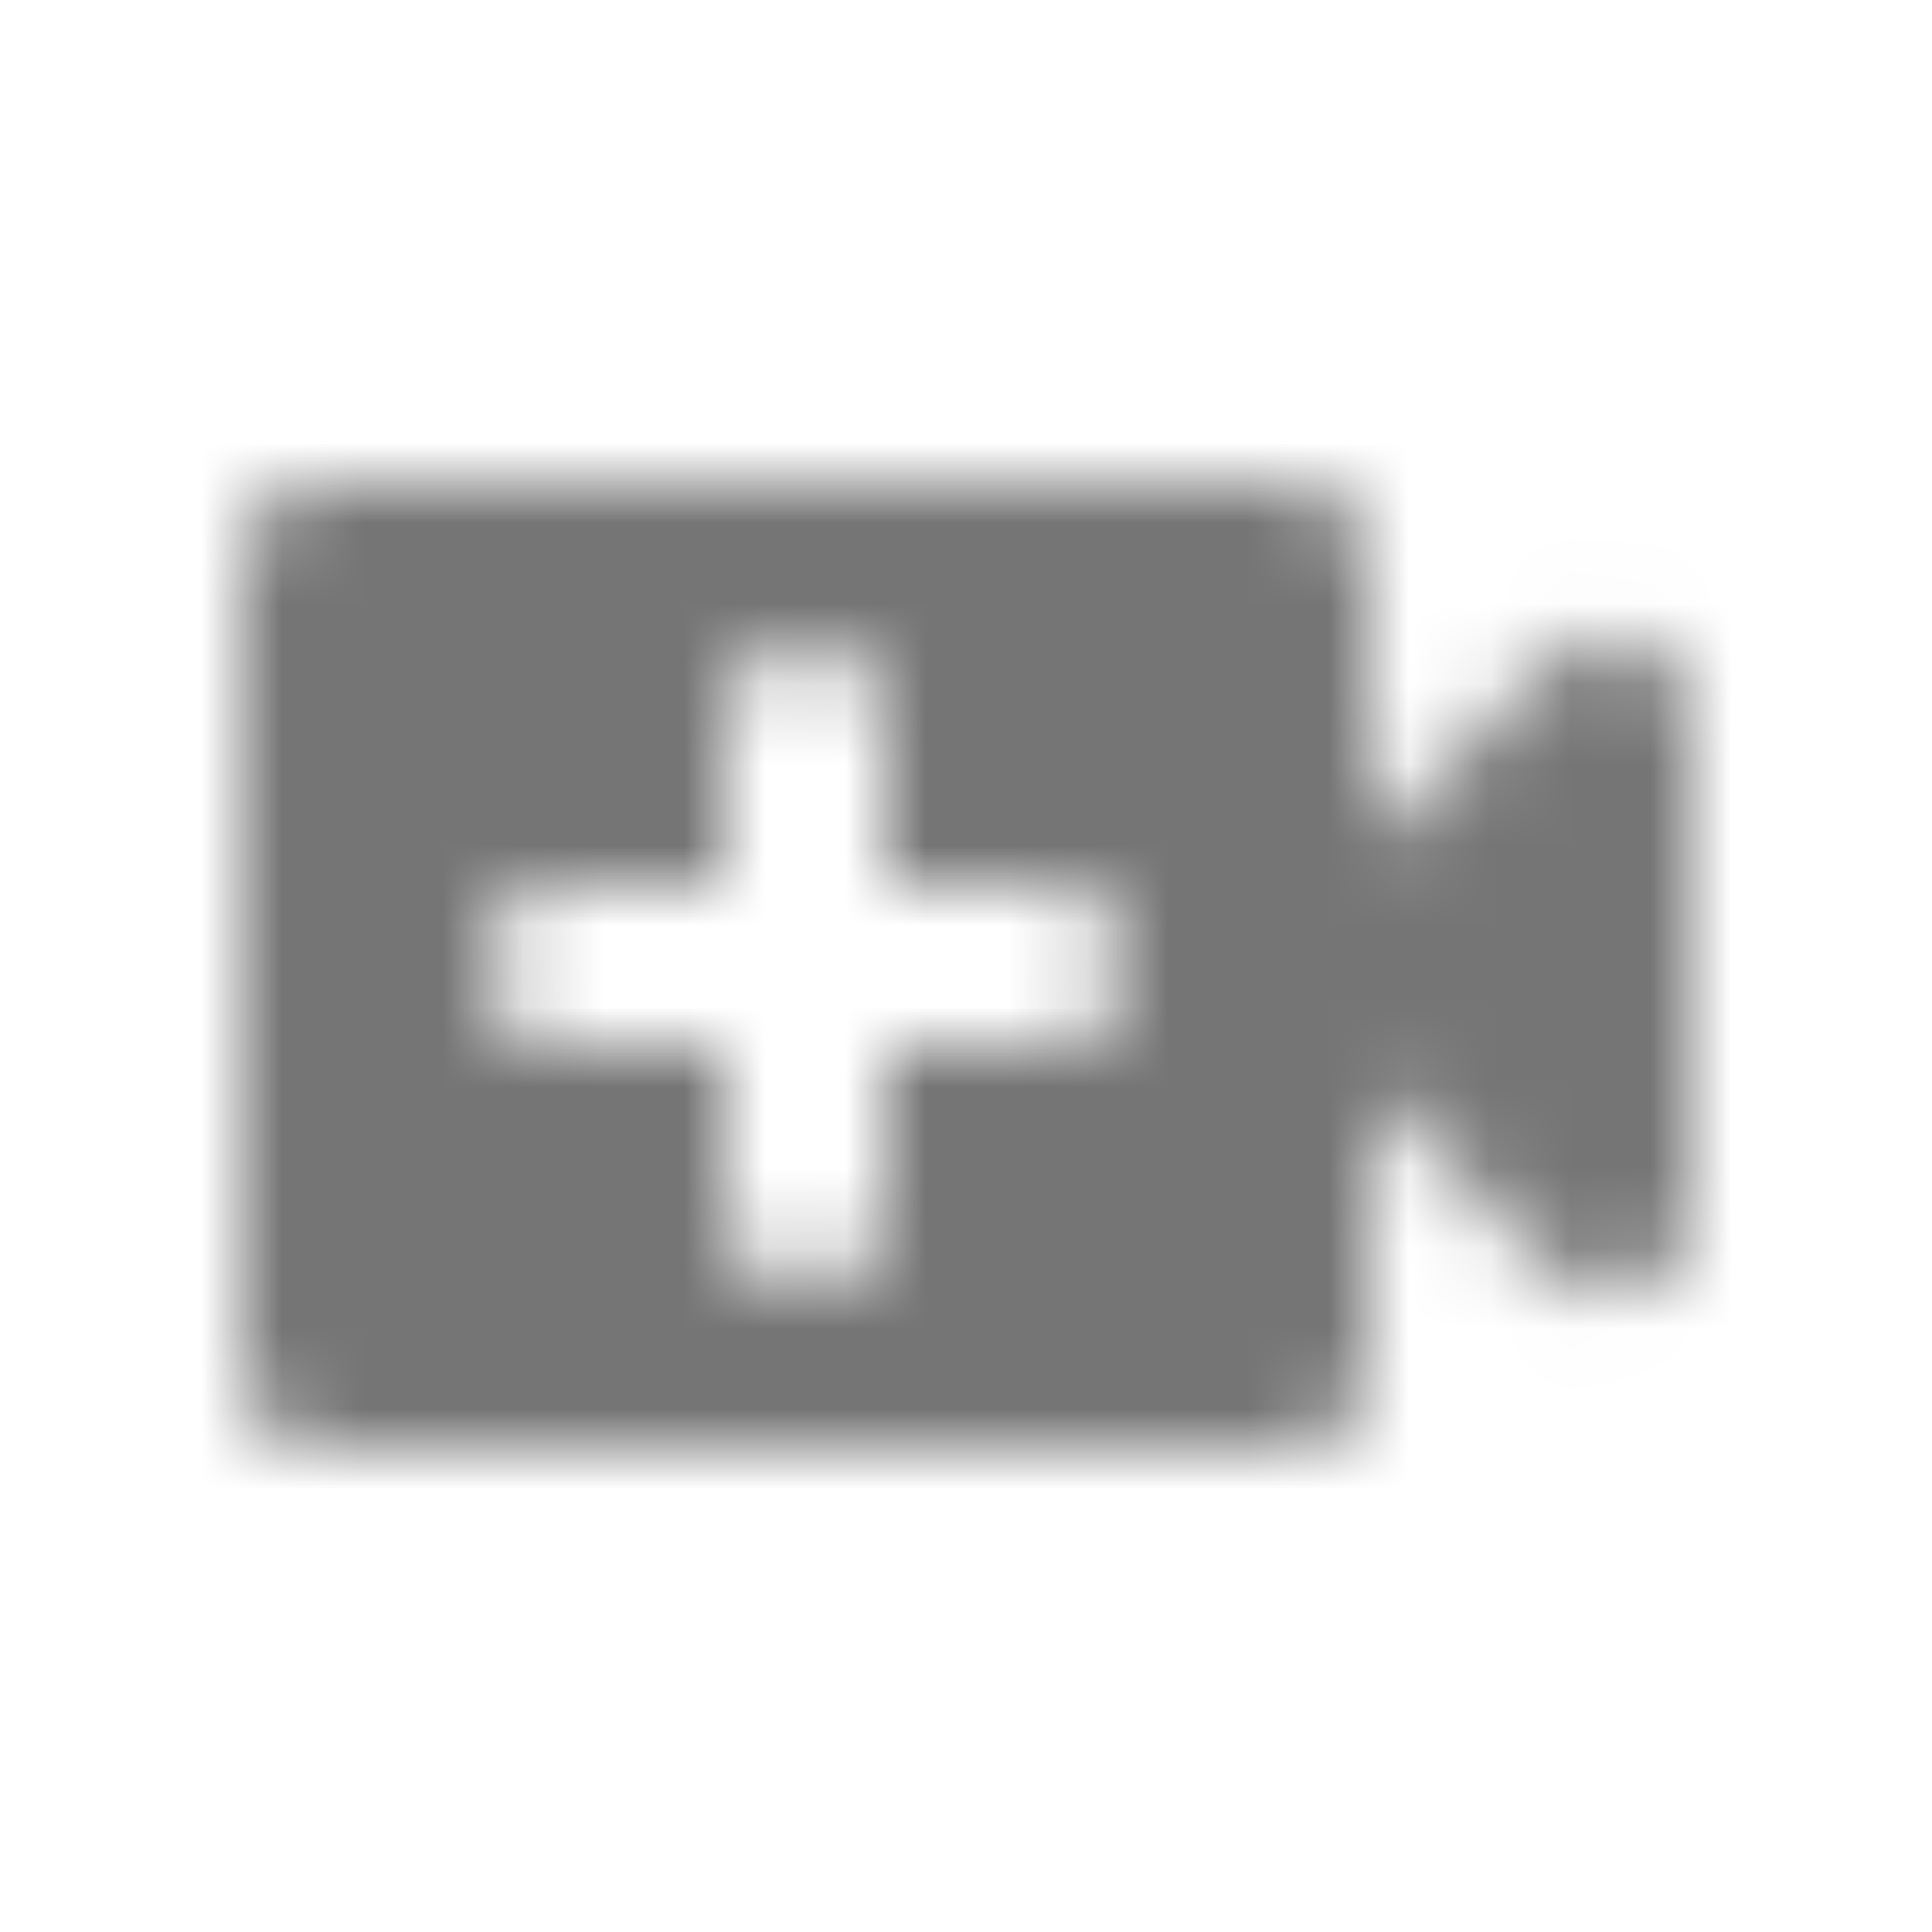 <?xml version="1.0" encoding="UTF-8"?>
<svg width="24px" height="24px" viewBox="0 0 24 24" version="1.1" xmlns="http://www.w3.org/2000/svg" xmlns:xlink="http://www.w3.org/1999/xlink">
    <!-- Generator: Sketch 50 (54983) - http://www.bohemiancoding.com/sketch -->
    <title>icon/av/video_call_24px_rounded</title>
    <desc>Created with Sketch.</desc>
    <defs>
        <path d="M17,10.5 L17,7 C17,6.45 16.55,6 16,6 L4,6 C3.45,6 3,6.45 3,7 L3,17 C3,17.55 3.45,18 4,18 L16,18 C16.55,18 17,17.55 17,17 L17,13.5 L19.29,15.79 C19.92,16.42 21,15.97 21,15.08 L21,8.91 C21,8.02 19.92,7.57 19.29,8.2 L17,10.5 Z M13,13 L11,13 L11,15 C11,15.55 10.55,16 10,16 C9.45,16 9,15.55 9,15 L9,13 L7,13 C6.45,13 6,12.55 6,12 C6,11.45 6.45,11 7,11 L9,11 L9,9 C9,8.45 9.45,8 10,8 C10.55,8 11,8.45 11,9 L11,11 L13,11 C13.55,11 14,11.45 14,12 C14,12.55 13.55,13 13,13 Z" id="path-1"></path>
    </defs>
    <g id="icon/av/video_call_24px" stroke="none" stroke-width="1" fill="none" fill-rule="evenodd">
        <mask id="mask-2" fill="white">
            <use xlink:href="#path-1"></use>
        </mask>
        <g fill-rule="nonzero"></g>
        <g id="✱-/-Color-/-Icons-/-Black-/-Inactive" mask="url(#mask-2)" fill="#000000" fill-opacity="0.54">
            <rect id="Rectangle" x="0" y="0" width="24" height="24"></rect>
        </g>
    </g>
</svg>